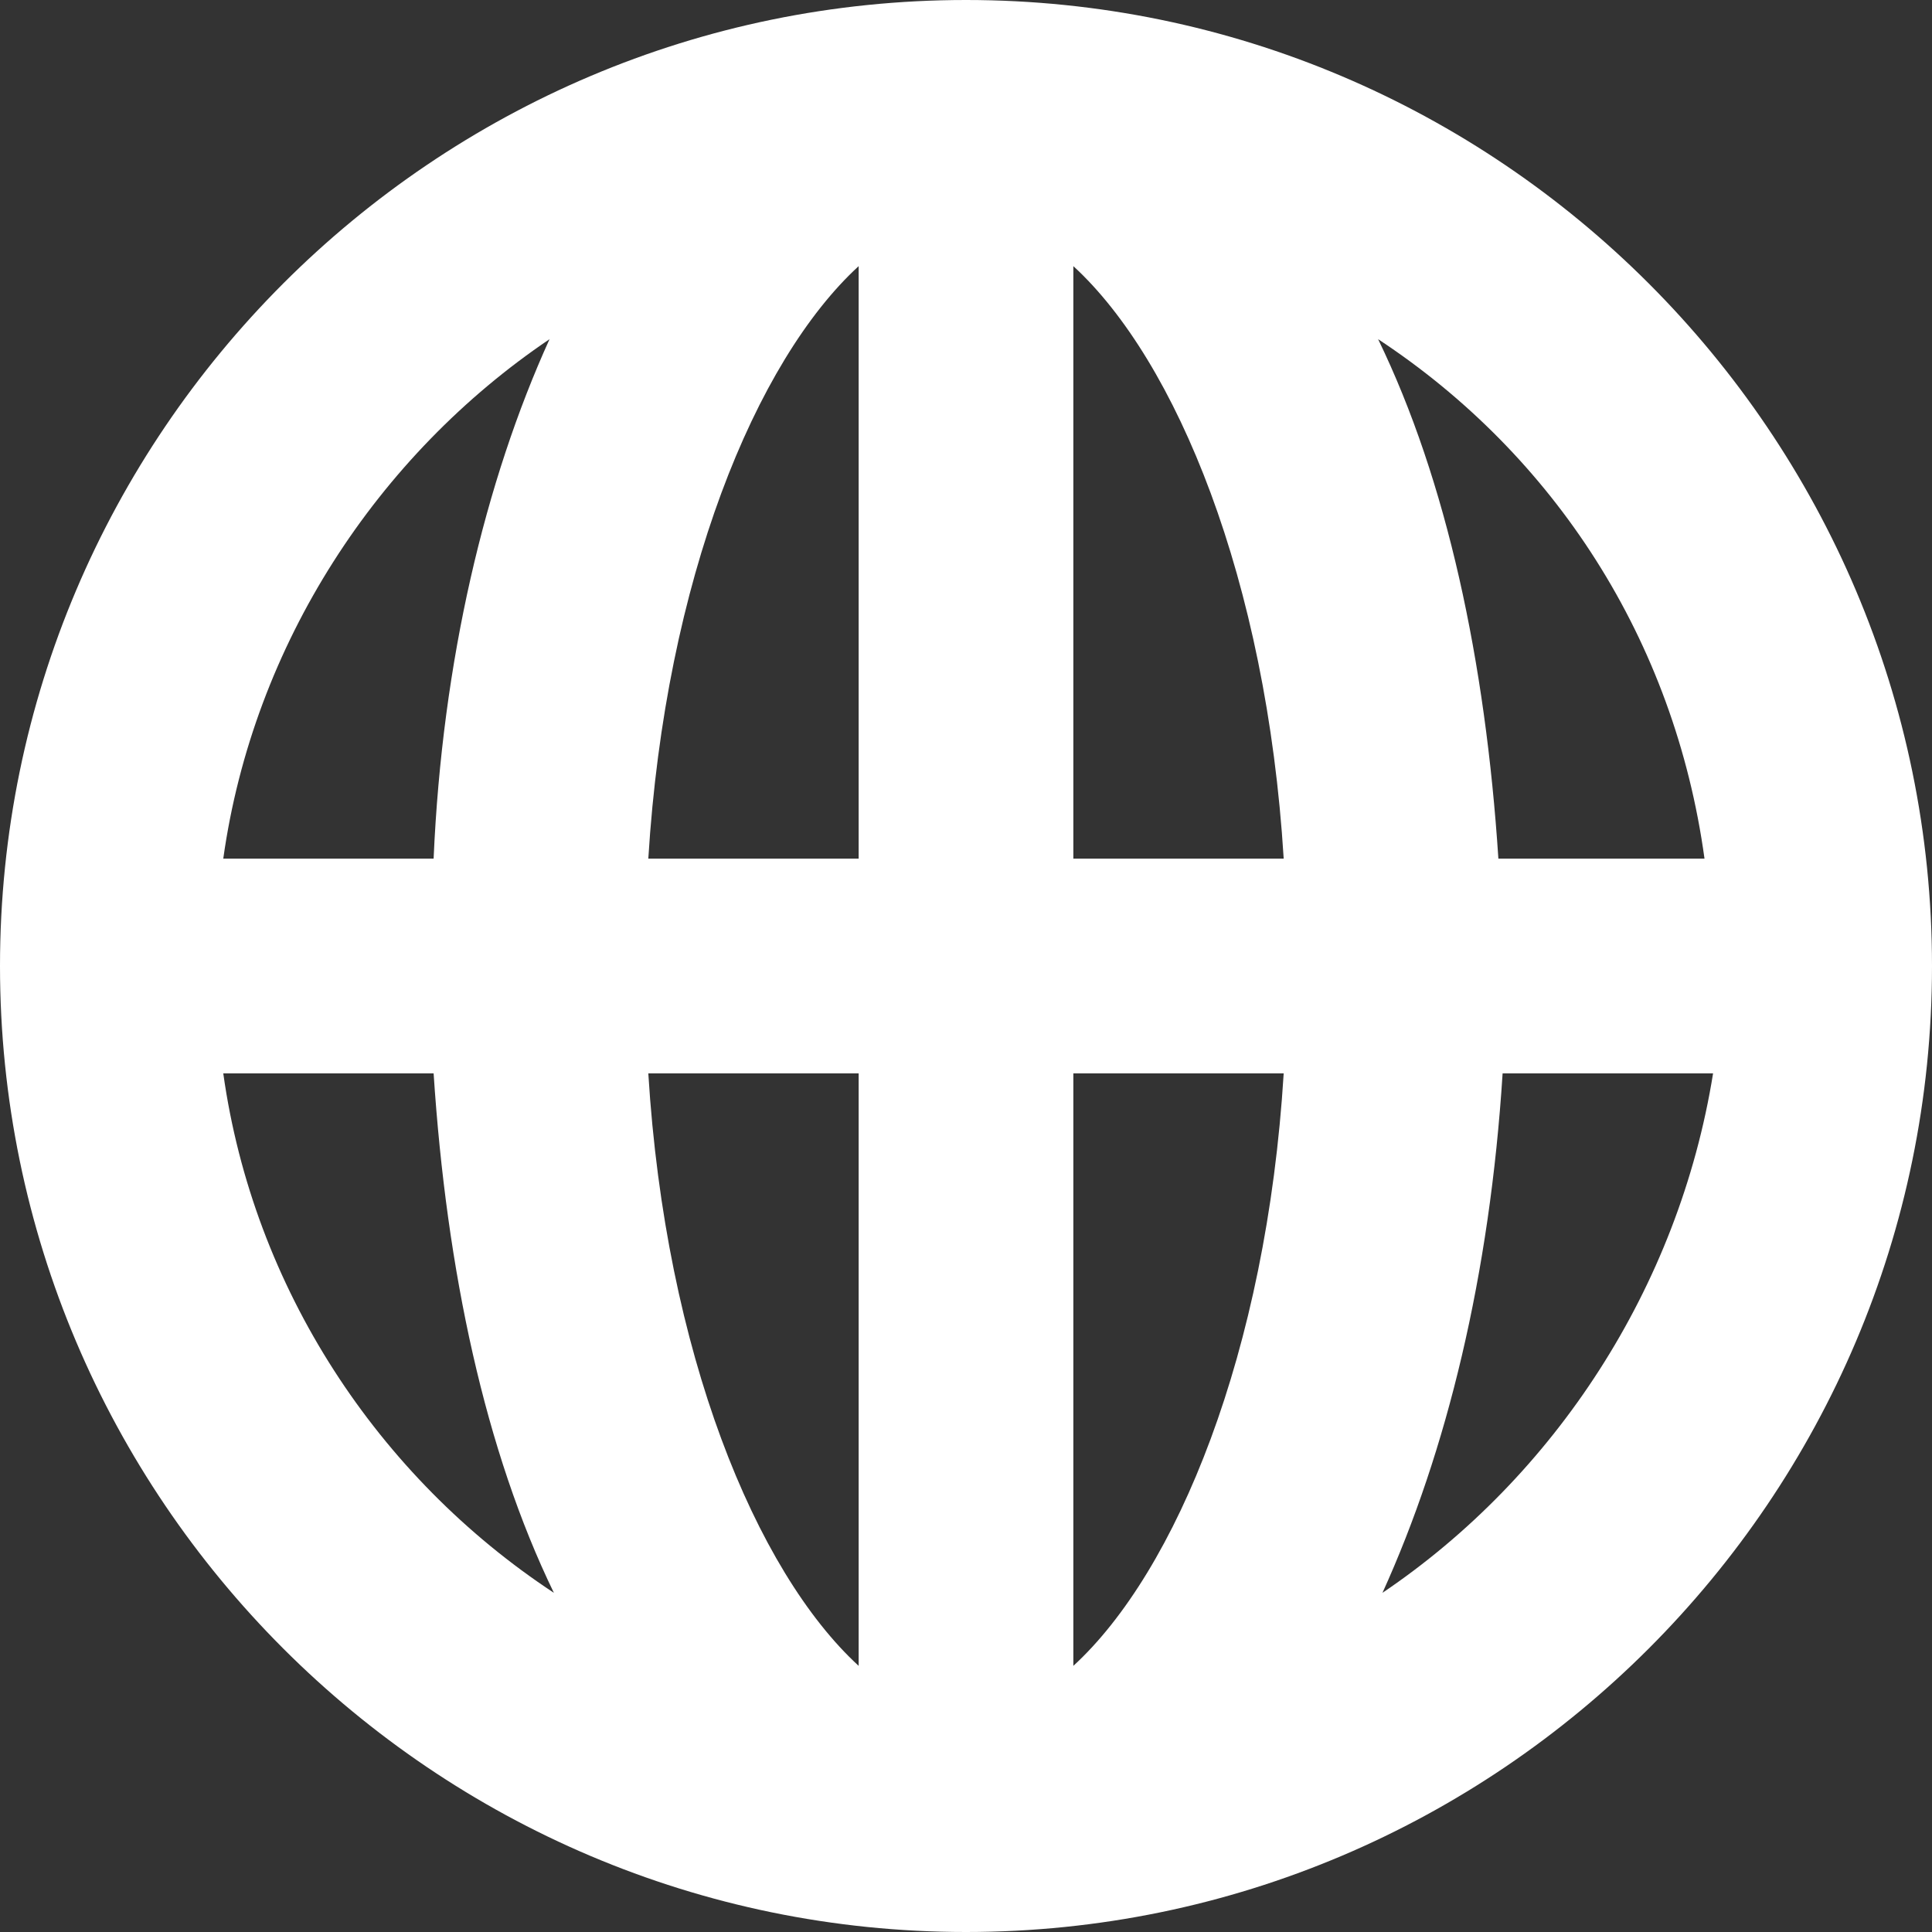 <?xml version="1.0" encoding="UTF-8" standalone="no"?>
<svg width="16px" height="16px" viewBox="0 0 16 16" version="1.1" xmlns="http://www.w3.org/2000/svg" xmlns:xlink="http://www.w3.org/1999/xlink">
    <rect x="0" y="0" width="16" height="16" fill="#333333" stroke="none"/>
    <!-- Generator: Sketch 3.6.1 (26313) - http://www.bohemiancoding.com/sketch -->
    <title>ic_weblink</title>
    <desc>Created with Sketch.</desc>
    <defs></defs>
    <g id="Assets" stroke="none" stroke-width="1" fill="none" fill-rule="evenodd">
        <g id="mobile" transform="translate(-992, -176)" fill="#FFFFFF">
            <g id="ic_weblink" transform="translate(992, 176)">
                <path d="M8,0 C3.591,0 0,3.591 0,8 C0,12.409 3.591,16 8,16 C12.409,16 16,12.409 16,8 C16,3.591 12.409,0 8,0 L8,0 Z M1.849,8.889 L3.591,8.889 C3.698,10.524 4.018,12.018 4.587,13.191 C3.129,12.231 2.098,10.667 1.849,8.889 L1.849,8.889 Z M3.591,7.111 L1.849,7.111 C2.098,5.333 3.129,3.769 4.551,2.809 C4.018,3.982 3.662,5.476 3.591,7.111 L3.591,7.111 Z M7.111,13.796 C6.258,13.013 5.511,11.2 5.369,8.889 L7.111,8.889 L7.111,13.796 L7.111,13.796 Z M7.111,7.111 L5.369,7.111 C5.511,4.8 6.258,2.987 7.111,2.204 L7.111,7.111 L7.111,7.111 Z M8.889,13.796 L8.889,8.889 L10.631,8.889 C10.489,11.2 9.742,13.013 8.889,13.796 L8.889,13.796 Z M8.889,7.111 L8.889,2.204 C9.742,2.987 10.489,4.8 10.631,7.111 L8.889,7.111 L8.889,7.111 Z M11.449,13.191 C11.982,12.018 12.338,10.56 12.444,8.889 L14.187,8.889 C13.902,10.667 12.871,12.231 11.449,13.191 L11.449,13.191 Z M12.409,7.111 C12.302,5.476 11.982,3.982 11.413,2.809 C12.871,3.769 13.867,5.298 14.116,7.111 L12.409,7.111 L12.409,7.111 Z" id="Shape"></path>
            </g>
        </g>
    </g>
</svg>